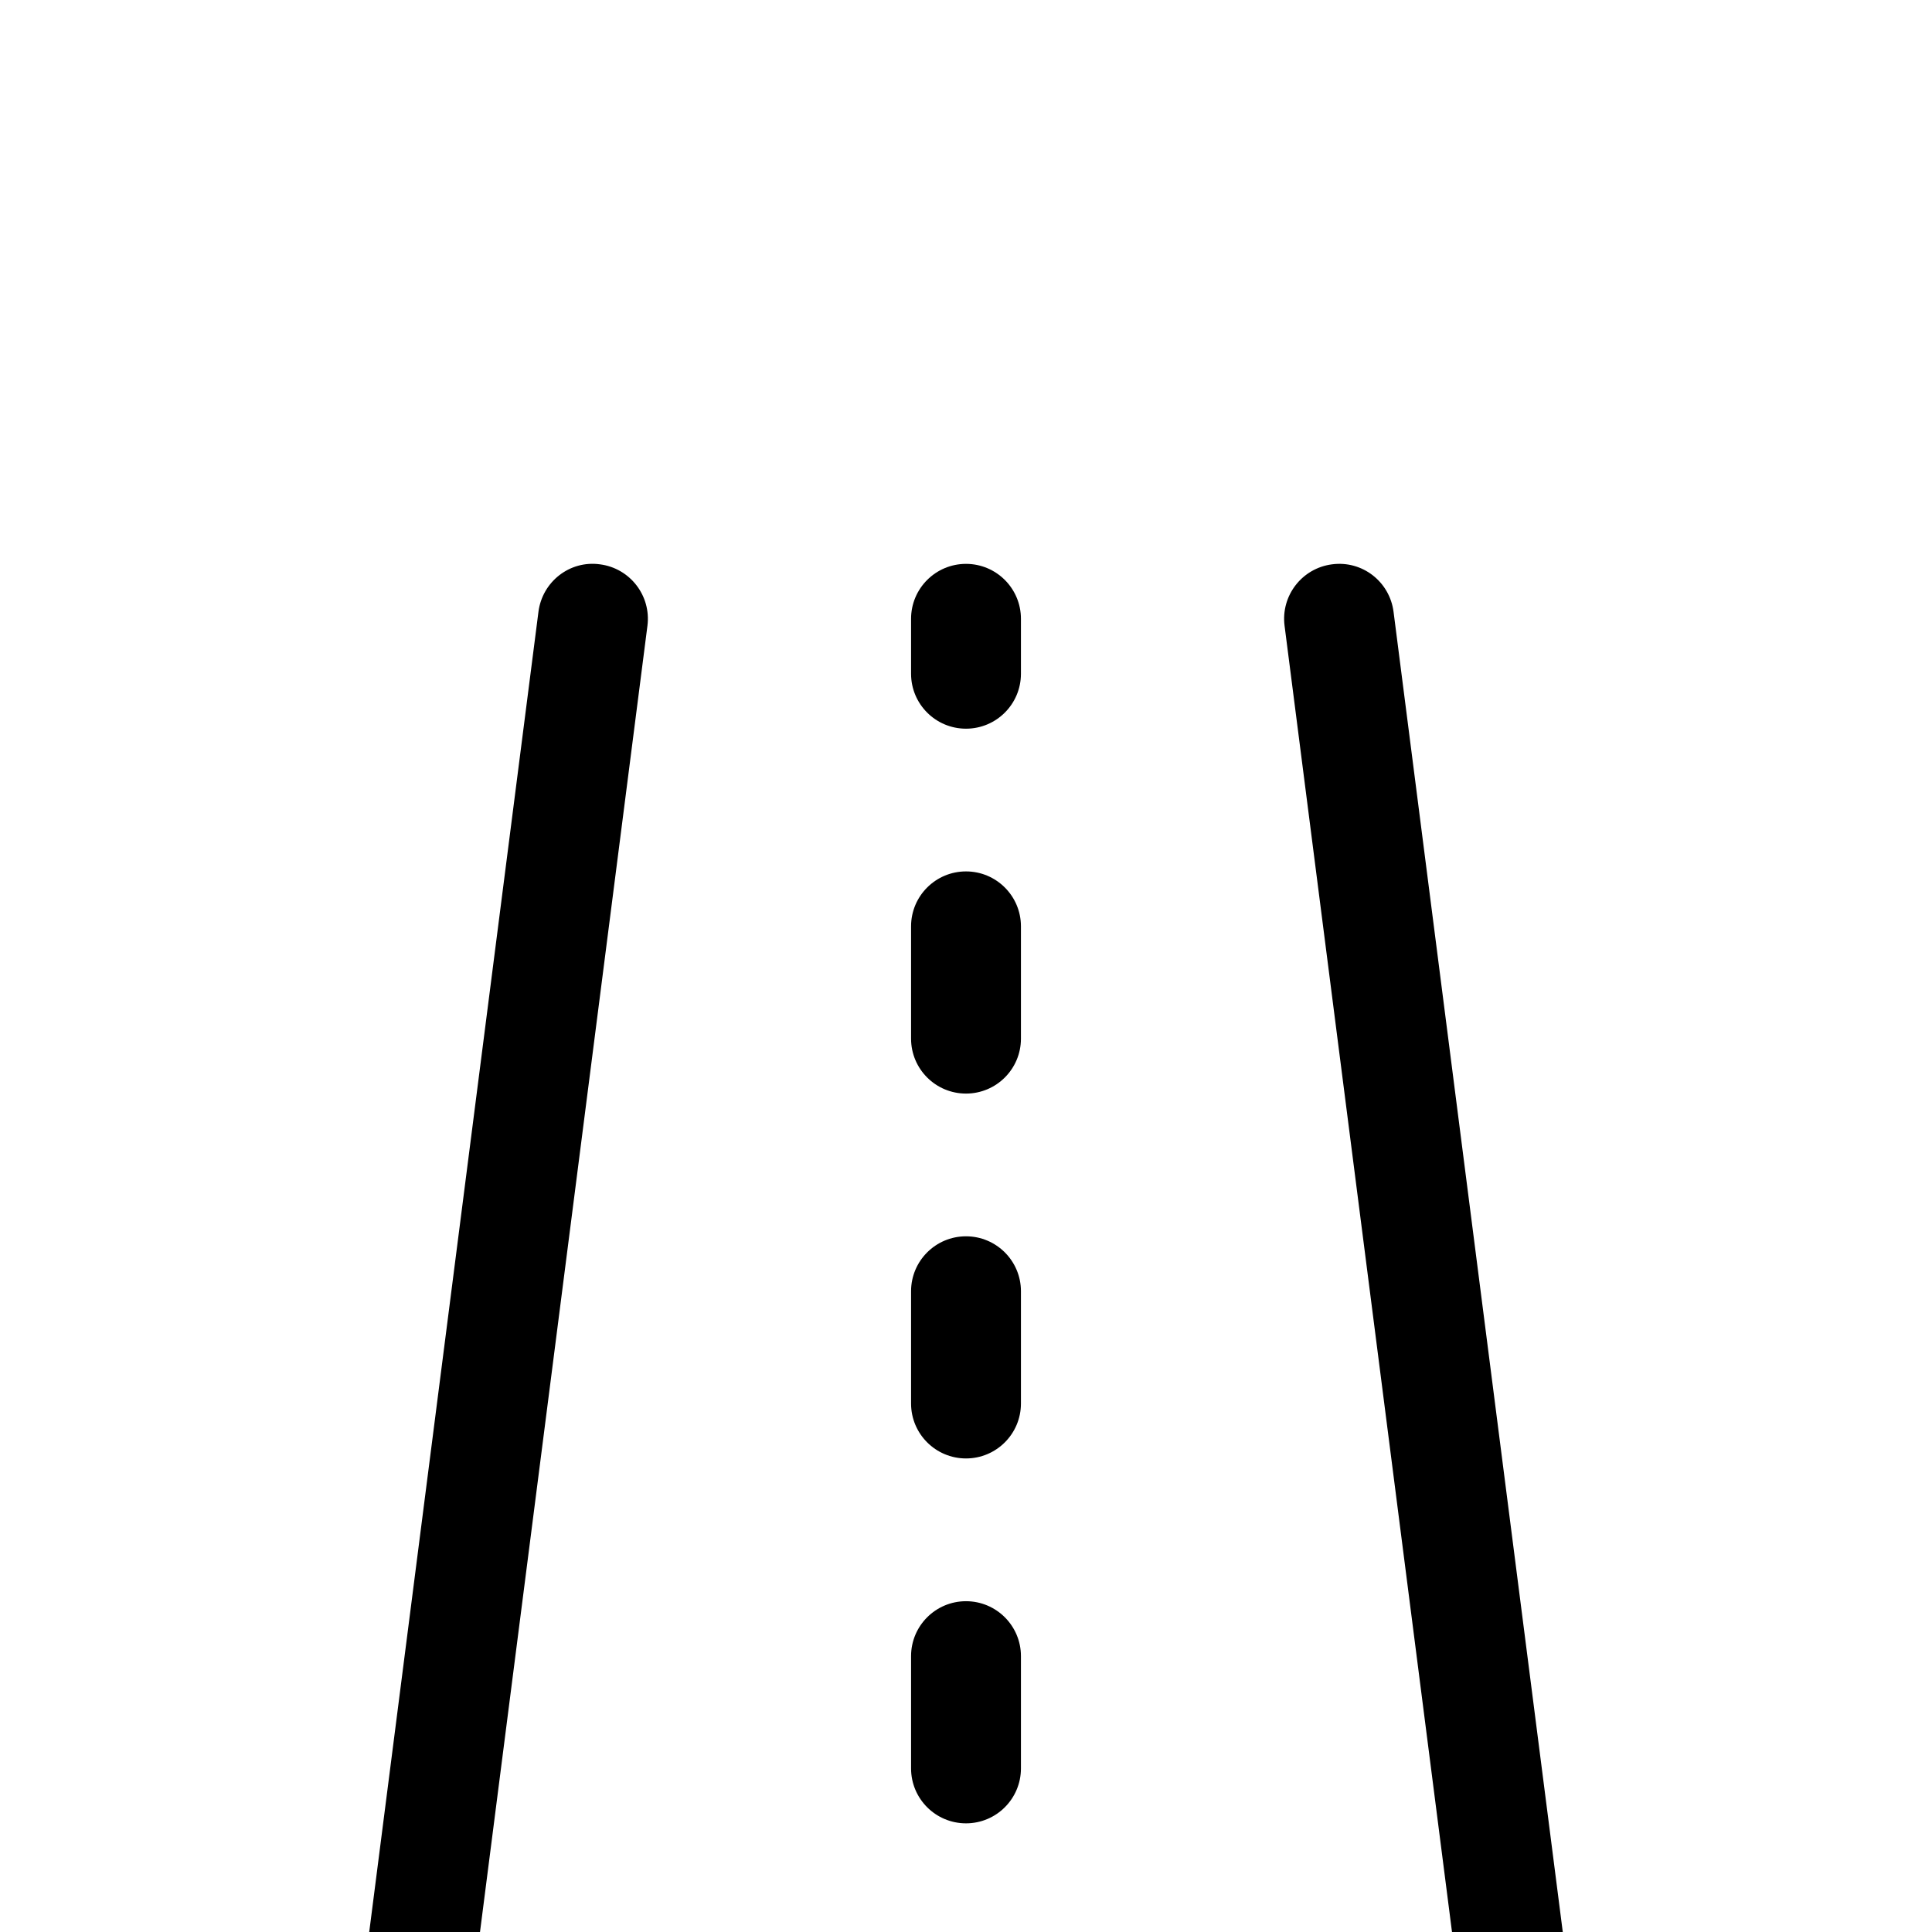 <?xml version="1.0" encoding="iso-8859-1"?>
<!-- Uploaded to: SVG Repo, www.svgrepo.com, Generator: SVG Repo Mixer Tools -->
<!DOCTYPE svg PUBLIC "-//W3C//DTD SVG 1.1//EN" "http://www.w3.org/Graphics/SVG/1.1/DTD/svg11.dtd">
<svg fill="#000000" version="1.1" id="Capa_1" xmlns="http://www.w3.org/2000/svg" xmlns:xlink="http://www.w3.org/1999/xlink" 
	 width="800px" height="800px" viewBox="0 60 480.369 80"
	 xml:space="preserve">
<g>
	<g>
		<path d="M240.185,0.016c-7.543,0-13.66,6.117-13.66,13.66v13.66c0,7.543,6.116,13.659,13.66,13.659
			c7.542,0,13.66-6.115,13.66-13.659v-13.66C253.845,6.133,247.728,0.016,240.185,0.016z"/>
		<path d="M240.185,348.663c-7.543,0-13.66,6.117-13.66,13.66v27.912c0,7.543,6.116,13.66,13.66,13.66
			c7.542,0,13.66-6.117,13.66-13.66v-27.912C253.845,354.78,247.728,348.663,240.185,348.663z"/>
		<path d="M240.185,257.937c-7.543,0-13.66,6.117-13.66,13.66v27.912c0,7.543,6.116,13.658,13.66,13.658
			c7.542,0,13.66-6.115,13.66-13.658v-27.912C253.845,264.054,247.728,257.937,240.185,257.937z"/>
		<path d="M240.185,76.482c-7.543,0-13.66,6.116-13.66,13.66v27.919c0,7.543,6.116,13.659,13.66,13.659
			c7.542,0,13.66-6.116,13.66-13.659V90.143C253.845,82.6,247.728,76.482,240.185,76.482z"/>
		<path d="M240.185,167.209c-7.543,0-13.66,6.116-13.66,13.66v27.913c0,7.543,6.116,13.659,13.66,13.659
			c7.542,0,13.66-6.116,13.66-13.659V180.87C253.845,173.326,247.728,167.209,240.185,167.209z"/>
		<path d="M240.185,439.39c-7.543,0-13.66,6.117-13.66,13.66v13.66c0,7.543,6.116,13.658,13.66,13.658
			c7.542,0,13.66-6.115,13.66-13.658v-13.66C253.845,445.507,247.728,439.39,240.185,439.39z"/>
		<path d="M404.563,464.976L346.491,11.941c-0.96-7.484-7.75-12.806-15.287-11.812c-7.481,0.954-12.771,7.804-11.811,15.28
			l58.071,453.035c0.888,6.896,6.763,11.925,13.532,11.925c0.58,0,1.168-0.033,1.755-0.113
			C400.235,479.302,405.524,472.452,404.563,464.976z"/>
		<path d="M149.165,0.129c-7.497-1.041-14.327,4.321-15.287,11.812L75.806,464.976c-0.961,7.477,4.328,14.326,11.812,15.279
			c0.587,0.08,1.174,0.113,1.754,0.113c6.77,0,12.646-5.027,13.533-11.925l58.072-453.035
			C161.937,7.934,156.648,1.083,149.165,0.129z"/>
	</g>
</g>
</svg>
